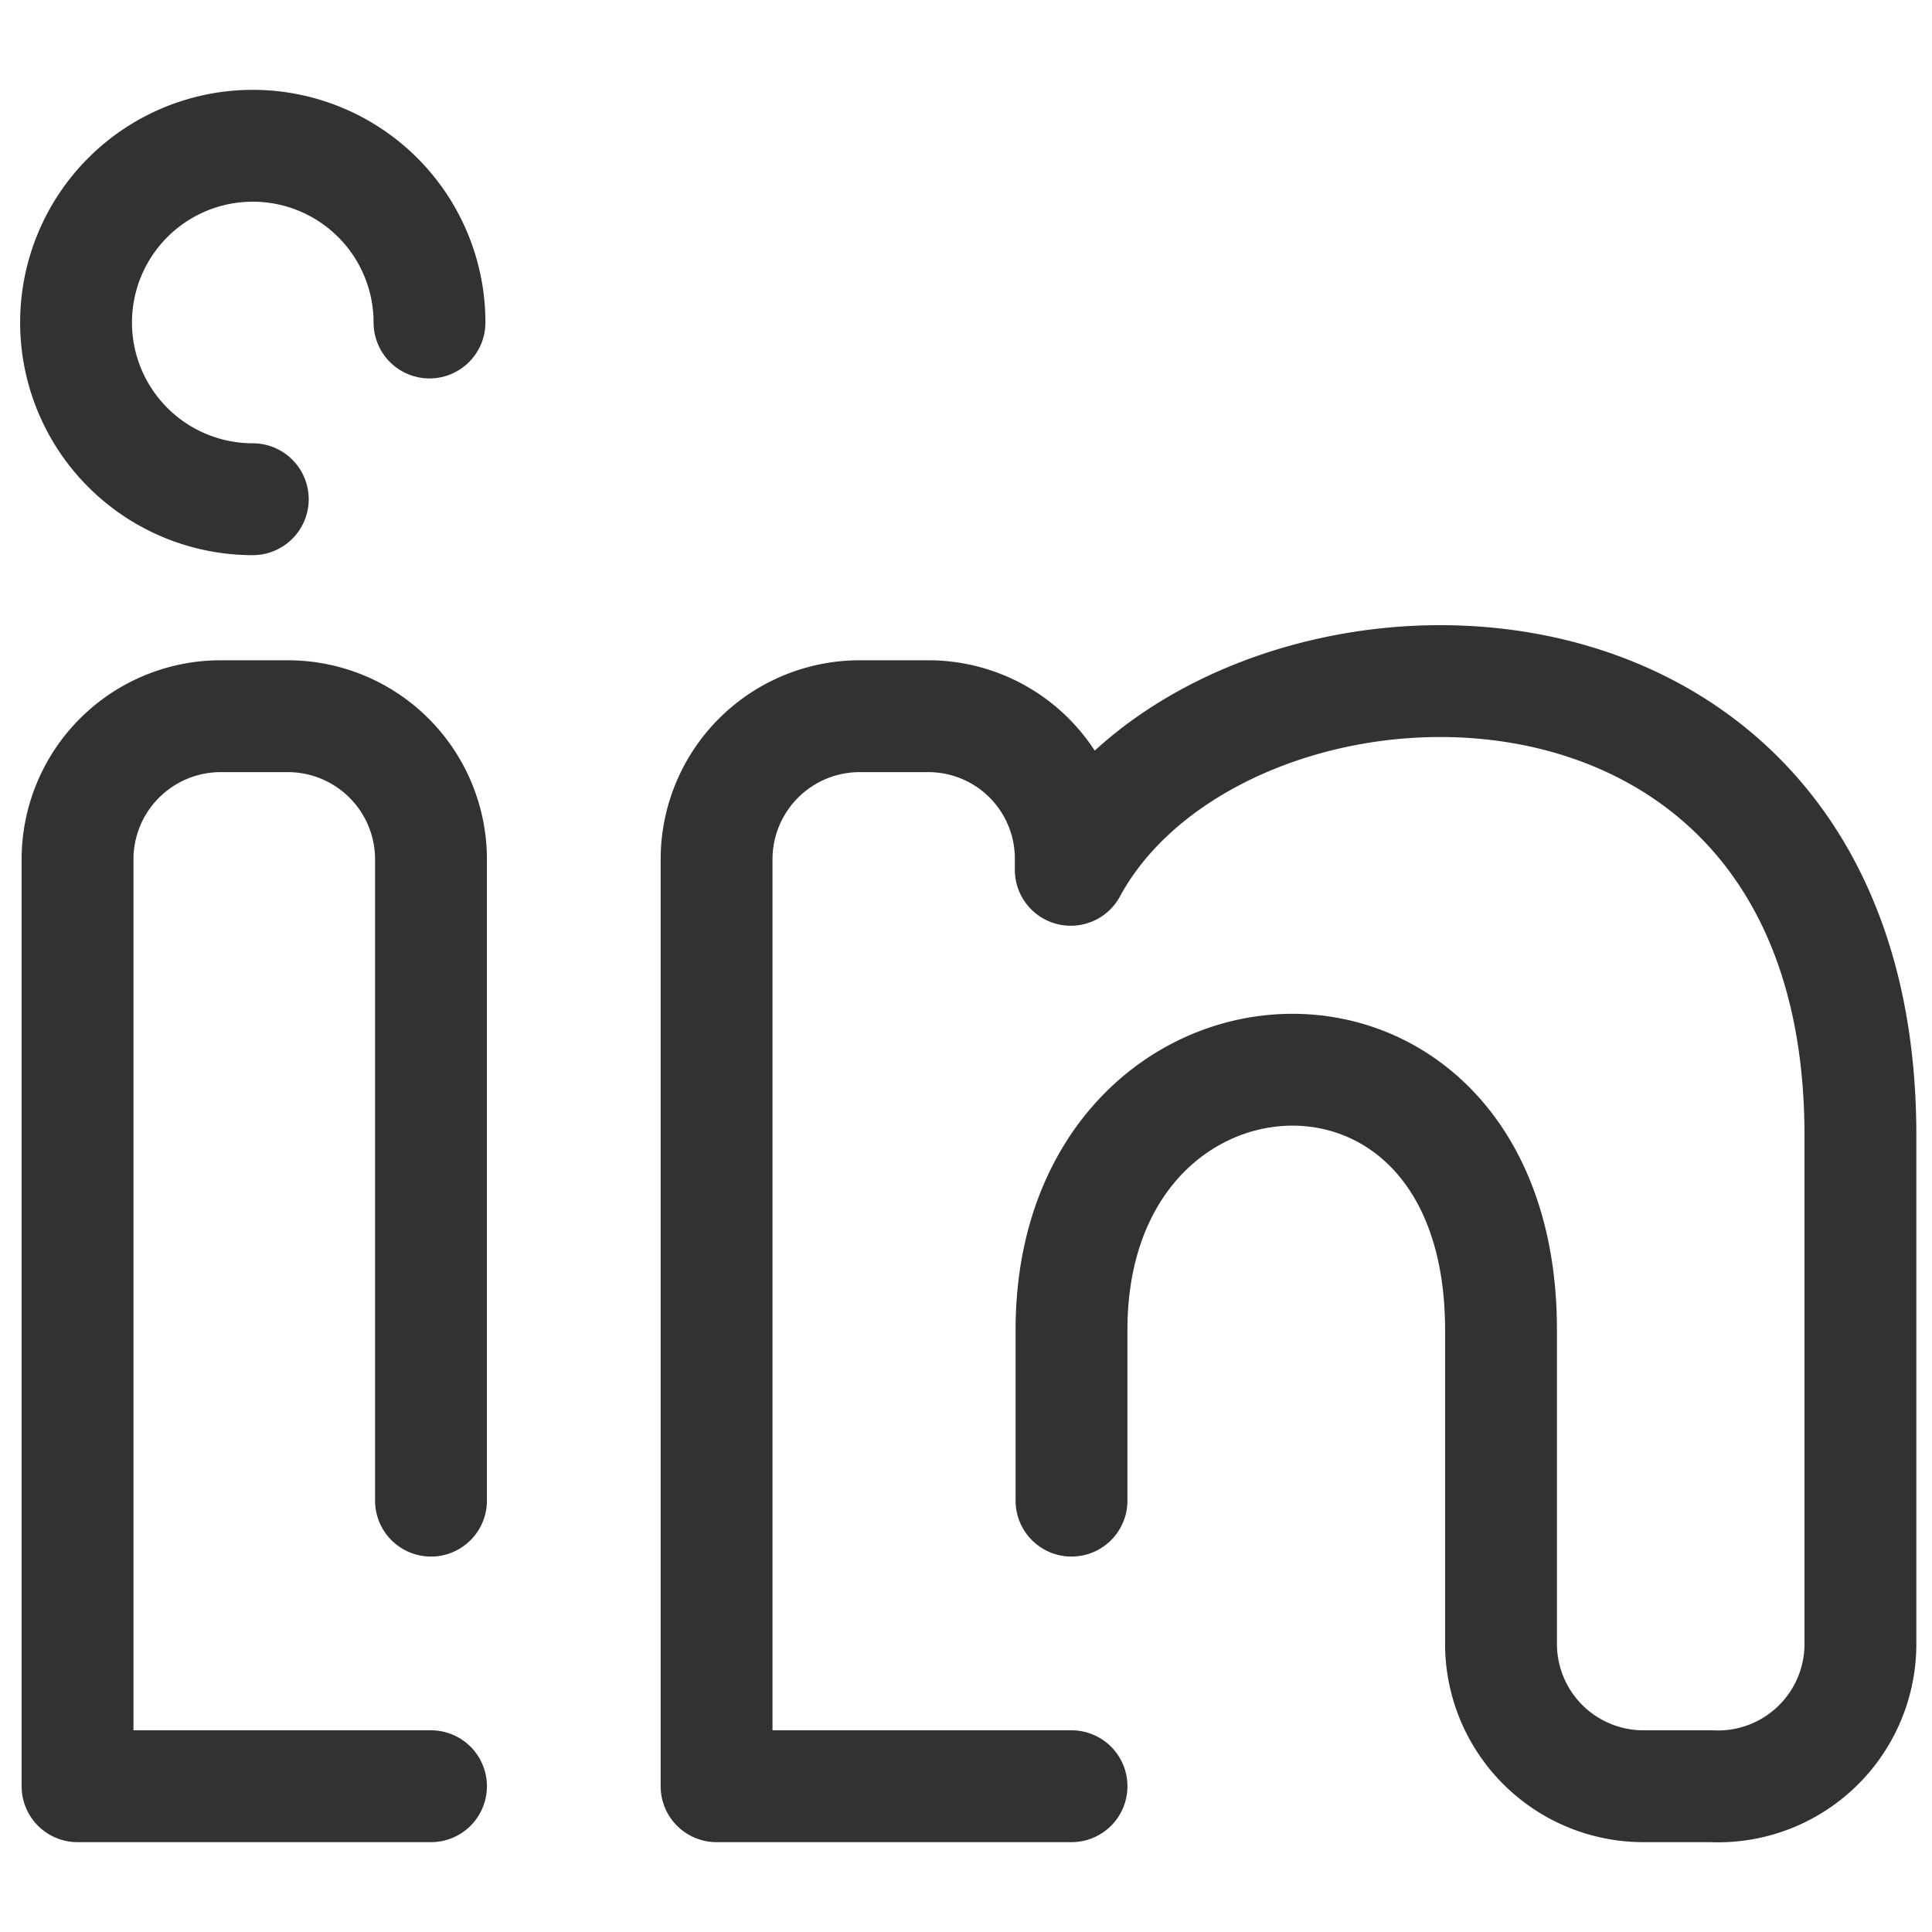 <svg viewBox="0 0 25.91 24" height="48" width="48" fill="#323330" xmlns="http://www.w3.org/2000/svg">
    <style>
    path {
        fill: none;
        stroke: #323330;
        stroke-linecap: round;
        stroke-linejoin: round;
        stroke-width: 1.5px;
        transform: translate(-0.05);
    }
    </style>
    <path d="M5.83,19.17V10.56A1.92,1.92,0,0,0,3.91,8.65H3a1.92,1.92,0,0,0-1.91,1.91V23H5.83"/>
    <path d="M14.42,19.17V16.88c0-4.47,5.76-4.83,5.76,0v4.2A1.91,1.91,0,0,0,22.1,23H23A1.91,1.91,0,0,0,25,21.08V14.27C25,6.73,16.42,7,14.41,10.71v-.14a1.91,1.91,0,0,0-1.9-1.92h-.94a1.92,1.92,0,0,0-1.91,1.91V23h4.76"/>
    <path d="M3.44,5.74A2.37,2.37,0,1,1,5.81,3.37"/>
</svg>
